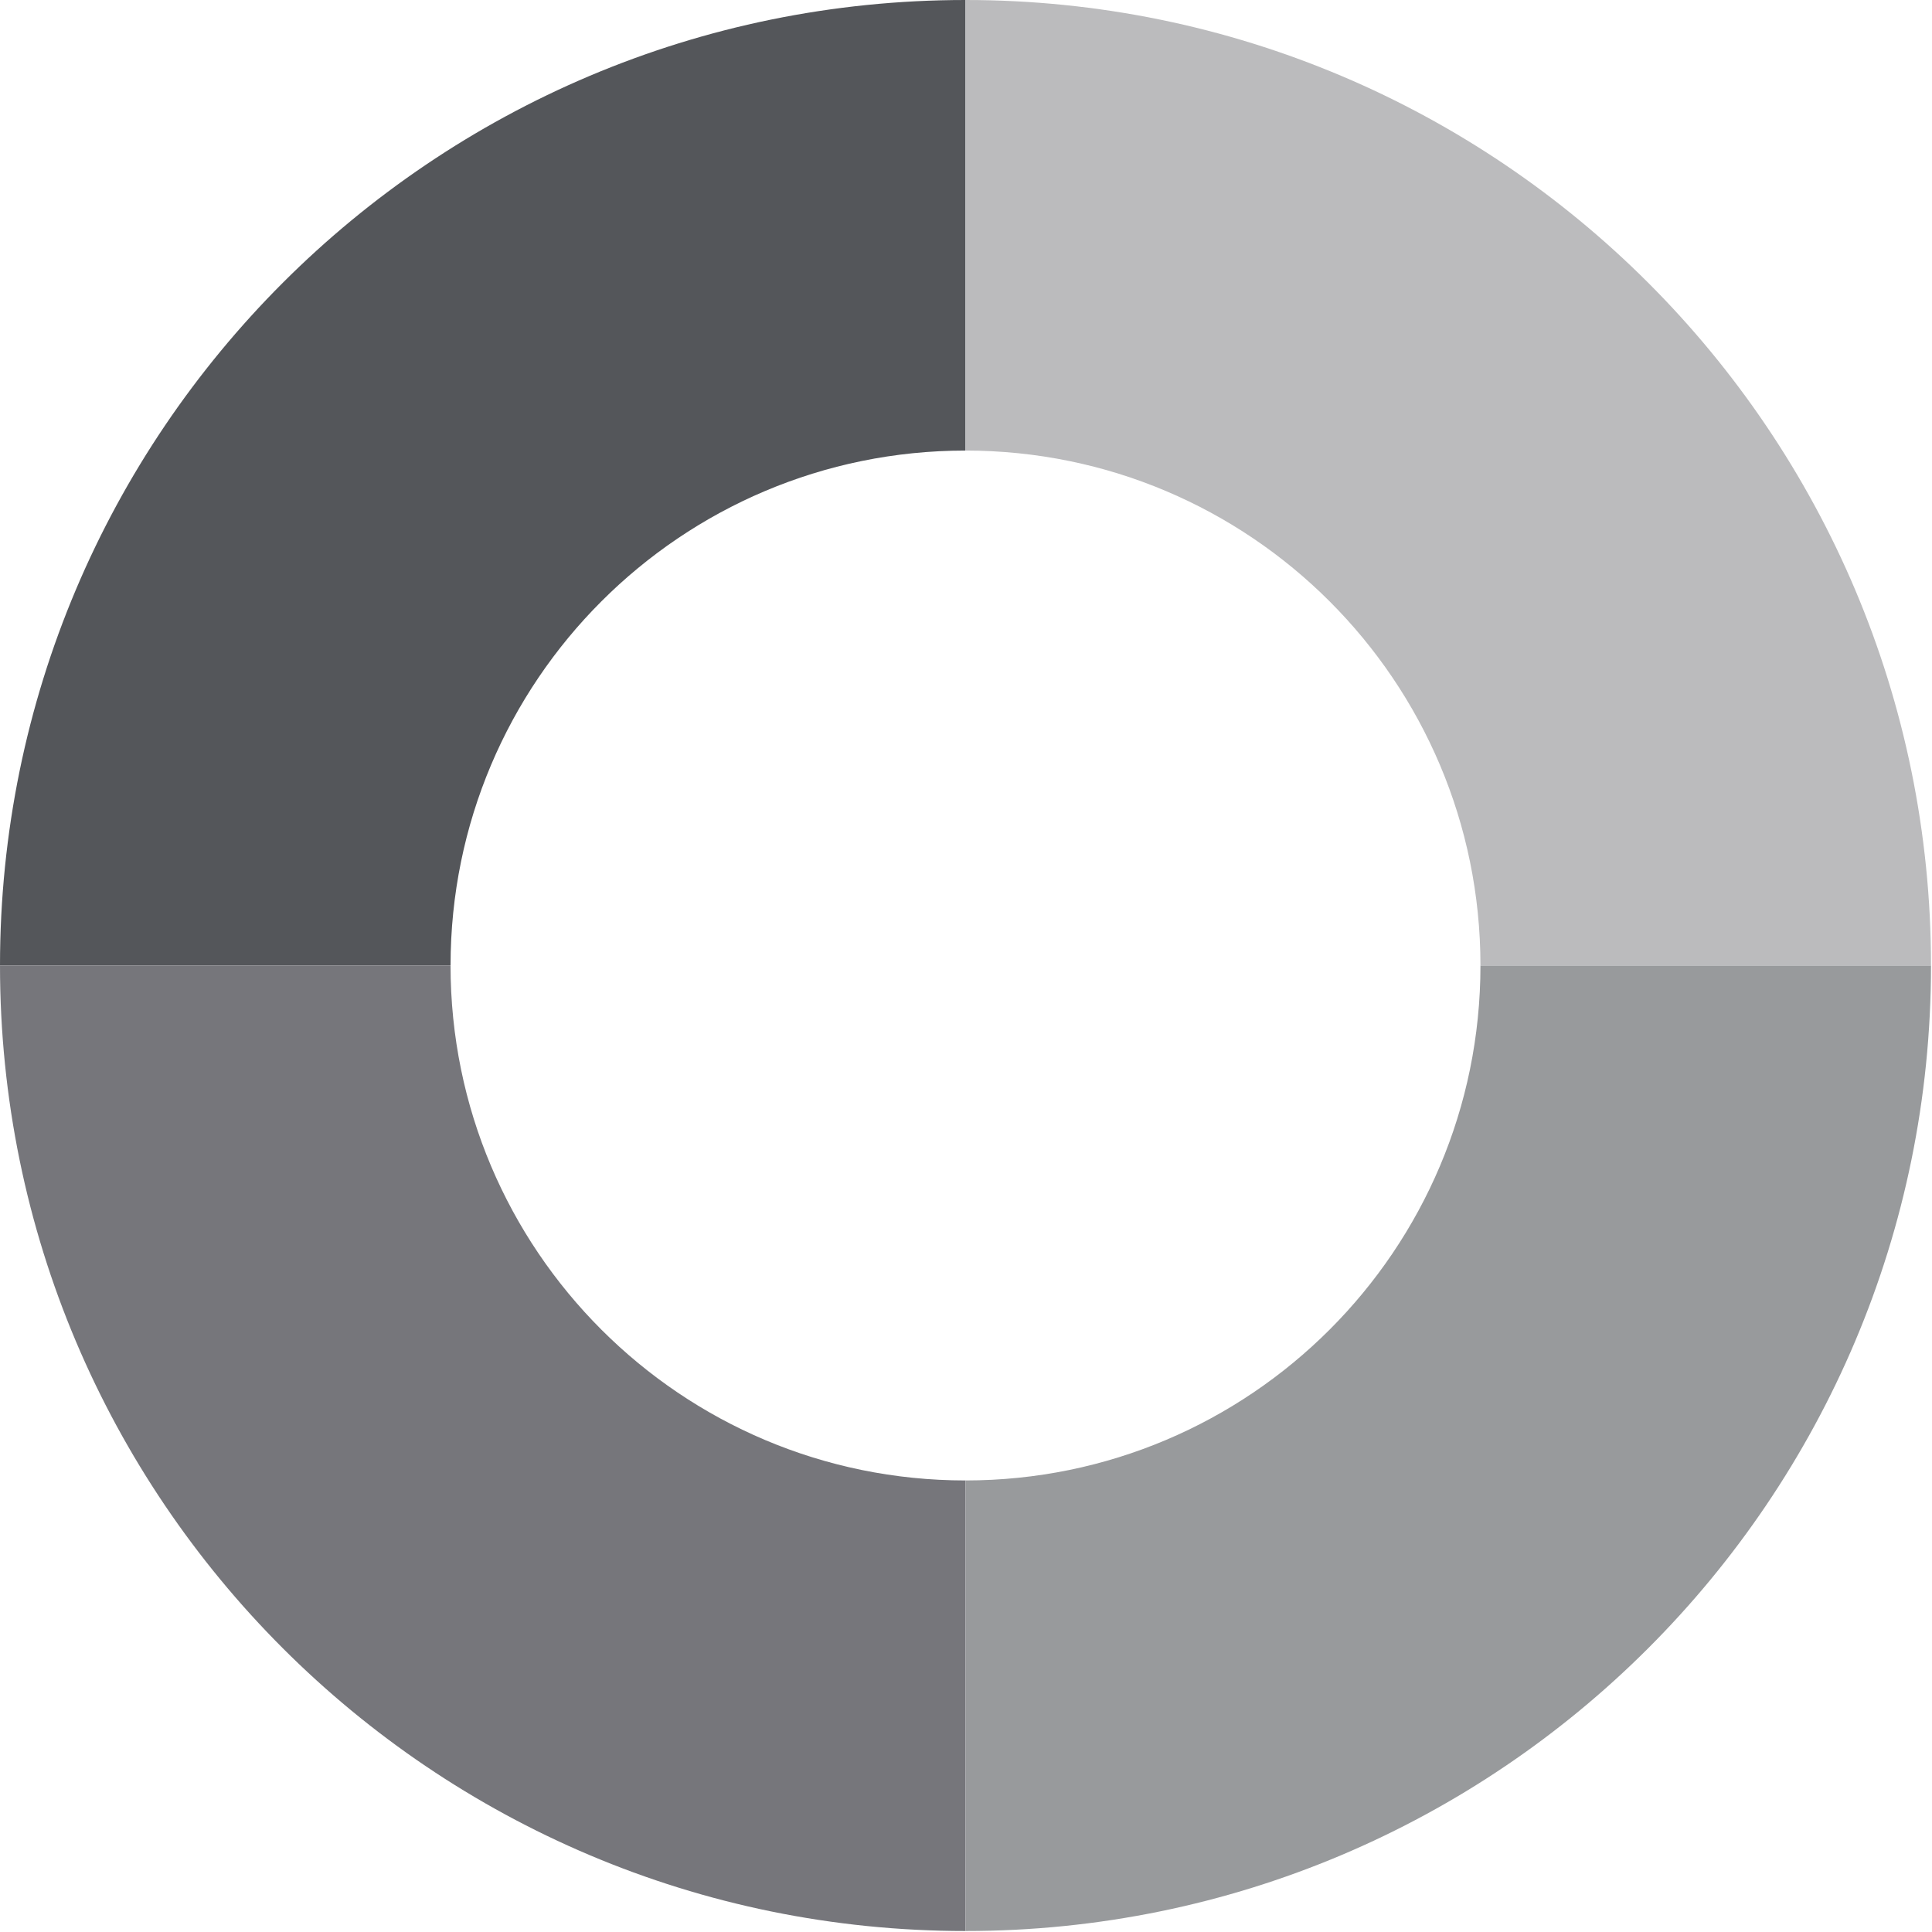 <svg width="989" height="989" viewBox="0 0 989 989" fill="none" xmlns="http://www.w3.org/2000/svg">
<path fill-rule="evenodd" clip-rule="evenodd" d="M0 494.246C0 221.282 221.282 0 494.246 0L494.246 230.644H494.239C348.658 230.644 230.641 348.661 230.641 494.242C230.641 494.243 230.641 494.245 230.641 494.246H0V494.708C7.0278e-05 494.554 0 494.4 0 494.246Z" fill="#54565A"/>
<path fill-rule="evenodd" clip-rule="evenodd" d="M494.246 988.494C221.282 988.494 0 767.213 -2.16042e-05 494.248L230.64 494.248L230.64 494.252C230.64 639.833 348.657 757.85 494.238 757.85C494.241 757.85 494.243 757.85 494.246 757.85L494.246 988.494Z" fill="#76767B"/>
<path fill-rule="evenodd" clip-rule="evenodd" d="M988.492 494.248C988.492 767.213 767.21 988.494 494.246 988.494L494.246 757.85L494.254 757.85C639.835 757.85 757.852 639.833 757.852 494.252C757.852 494.251 757.852 494.249 757.852 494.248L988.492 494.248ZM988.492 494.038C988.492 494.108 988.492 494.178 988.492 494.248C988.492 494.248 988.492 494.248 988.492 494.248L988.492 494.038Z" fill="#989A9C"/>
<path fill-rule="evenodd" clip-rule="evenodd" d="M494.246 -2.16042e-05C767.211 -9.67253e-06 988.492 221.282 988.492 494.246L757.852 494.246L757.852 494.242C757.852 348.661 639.835 230.644 494.254 230.644C494.251 230.644 494.248 230.644 494.245 230.644L494.245 -2.1604e-05C494.246 -2.1604e-05 494.246 -2.16042e-05 494.246 -2.16042e-05Z" fill="#BBBBBD"/>
</svg>

